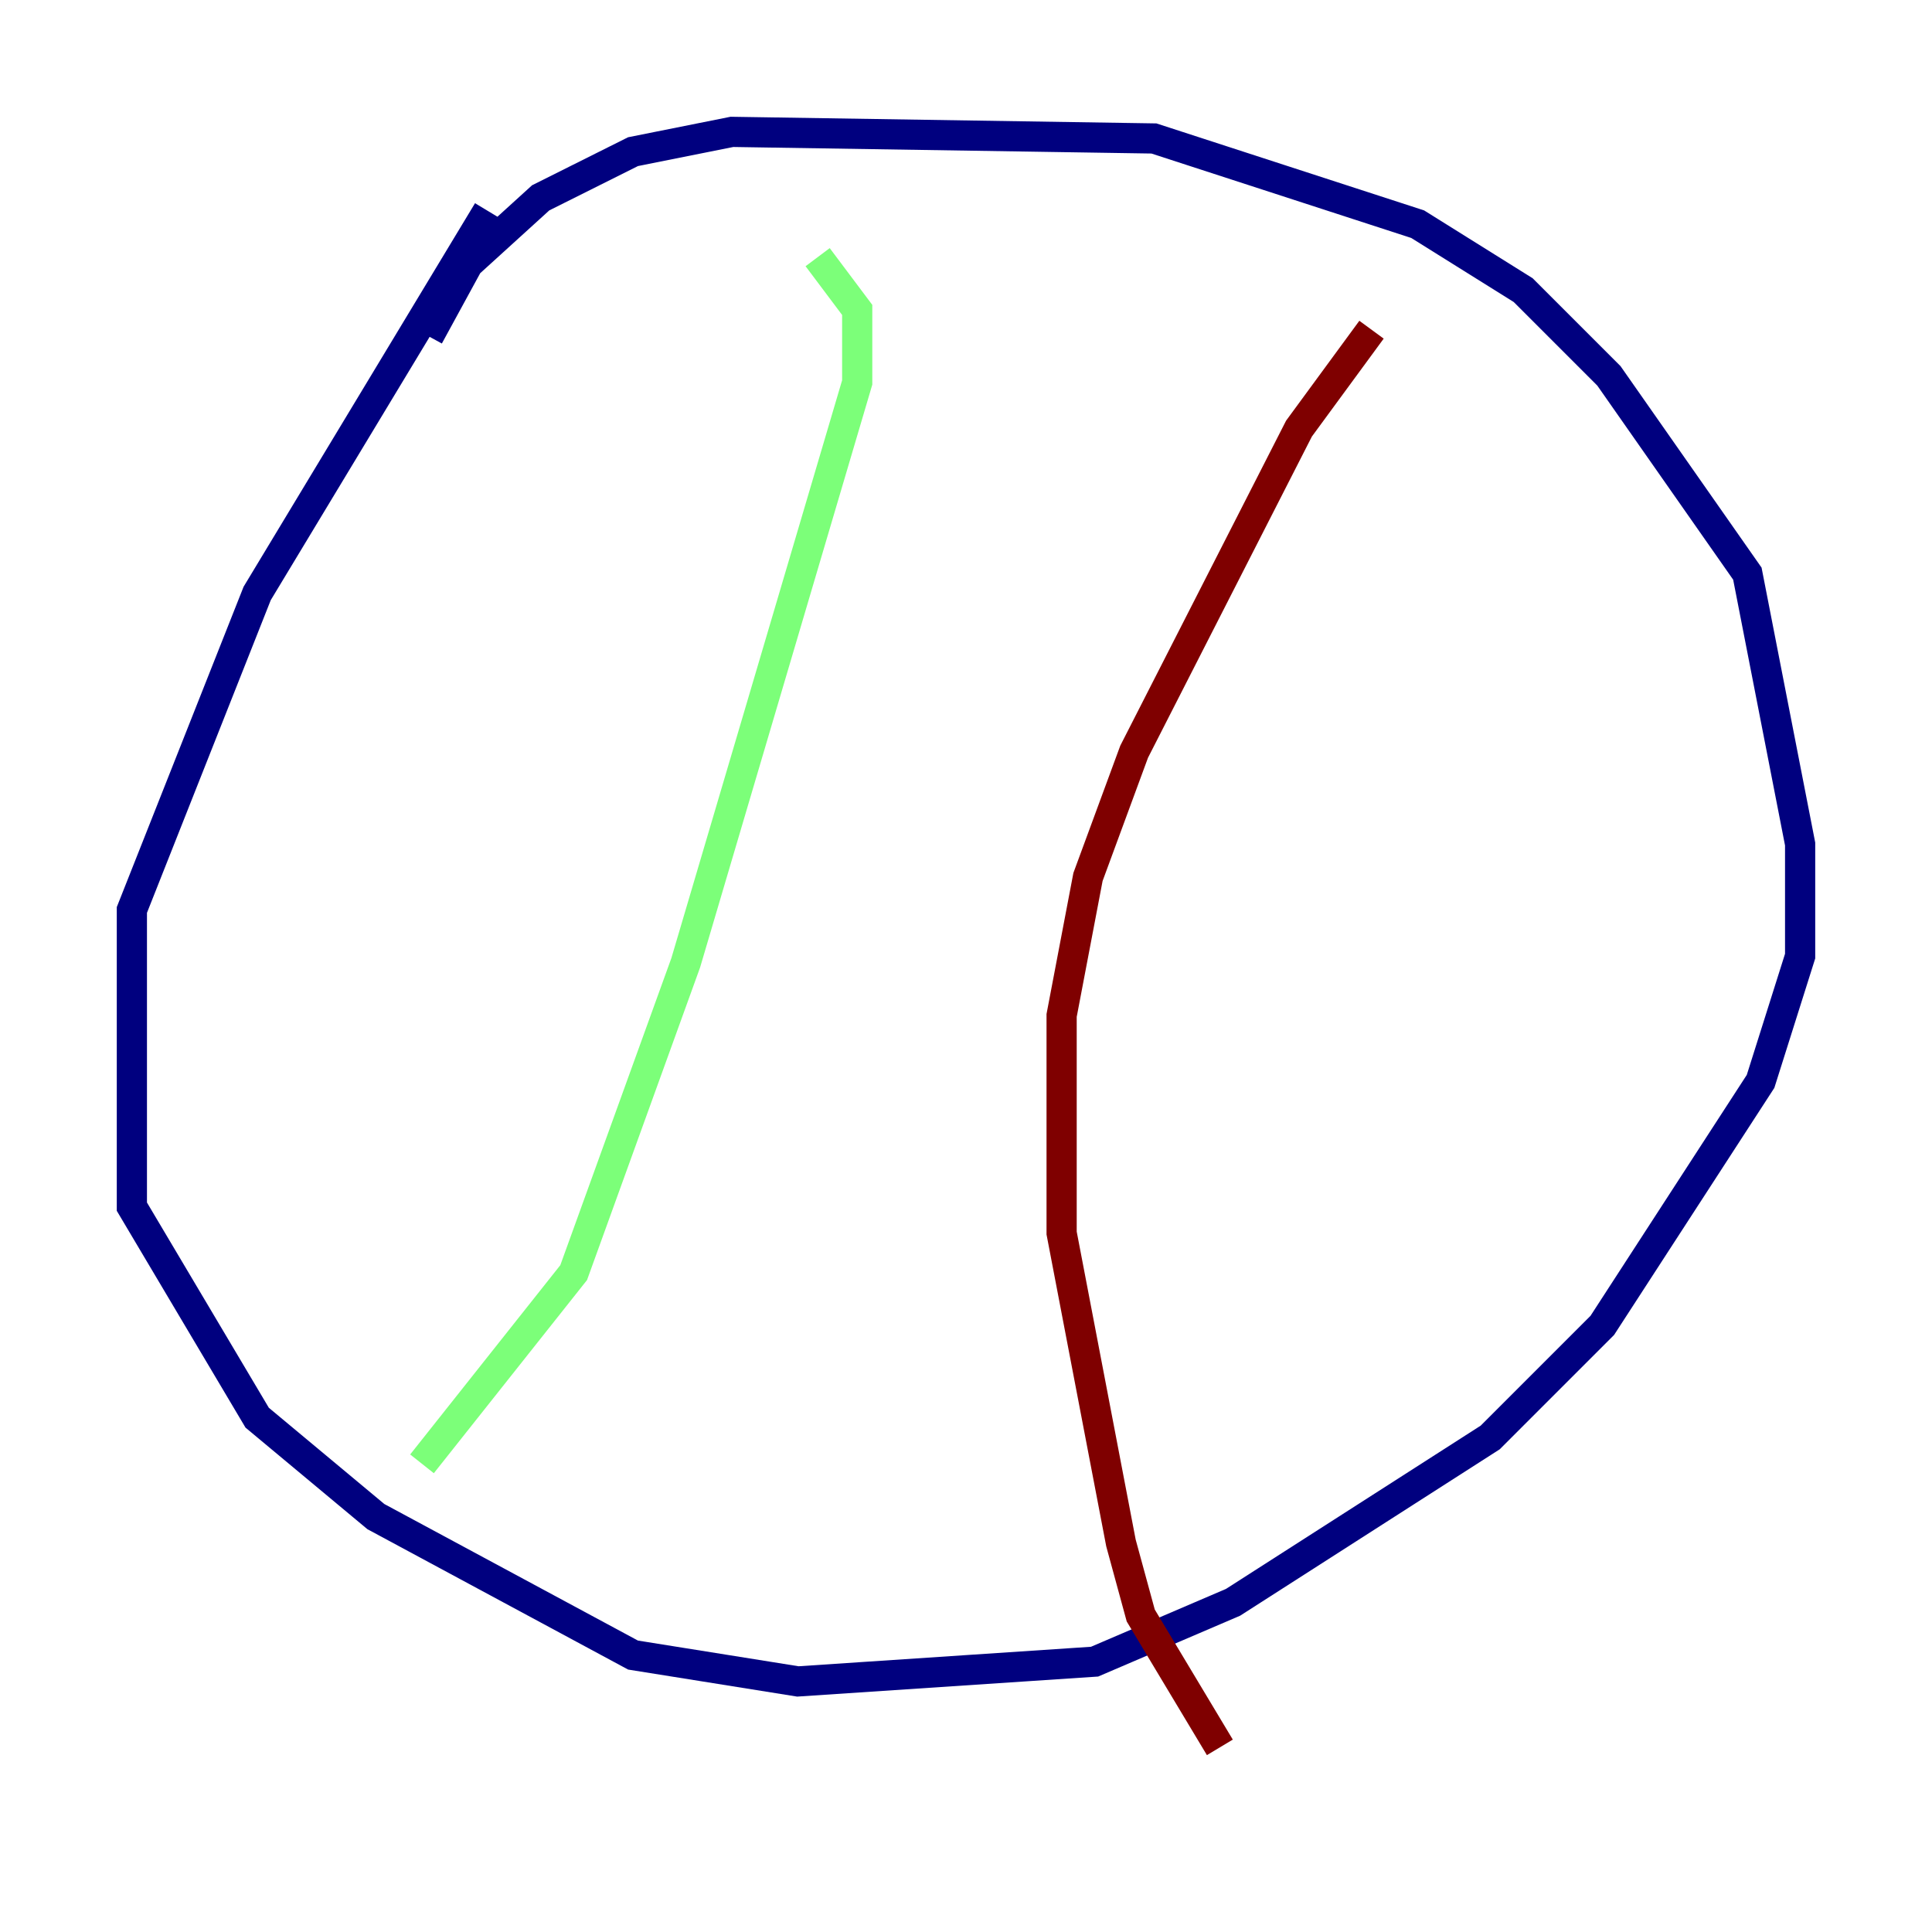 <?xml version="1.0" encoding="utf-8" ?>
<svg baseProfile="tiny" height="128" version="1.2" viewBox="0,0,128,128" width="128" xmlns="http://www.w3.org/2000/svg" xmlns:ev="http://www.w3.org/2001/xml-events" xmlns:xlink="http://www.w3.org/1999/xlink"><defs /><polyline fill="none" points="28.396,22.28 31.017,17.474 35.822,13.106 41.939,10.048 48.492,8.737 76.451,9.174 93.925,14.853 100.915,19.222 106.594,24.901 115.768,38.007 119.263,55.918 119.263,63.345 116.642,71.645 106.157,87.809 98.73,95.236 81.693,106.157 72.519,110.089 52.86,111.399 41.939,109.652 24.901,100.478 17.038,93.925 8.737,79.945 8.737,60.287 17.038,39.317 32.328,13.979" stroke="#00007f" stroke-width="2" /><polyline fill="none" points="54.171,17.038 56.792,20.532 56.792,25.338 45.433,63.782 38.007,84.314 27.959,96.983" stroke="#7cff79" stroke-width="2" /><polyline fill="none" points="90.867,21.843 86.061,28.396 75.14,49.802 72.082,58.102 70.335,67.276 70.335,81.693 74.266,102.225 75.577,107.031 80.819,115.768" stroke="#7f0000" stroke-width="2" /></svg>